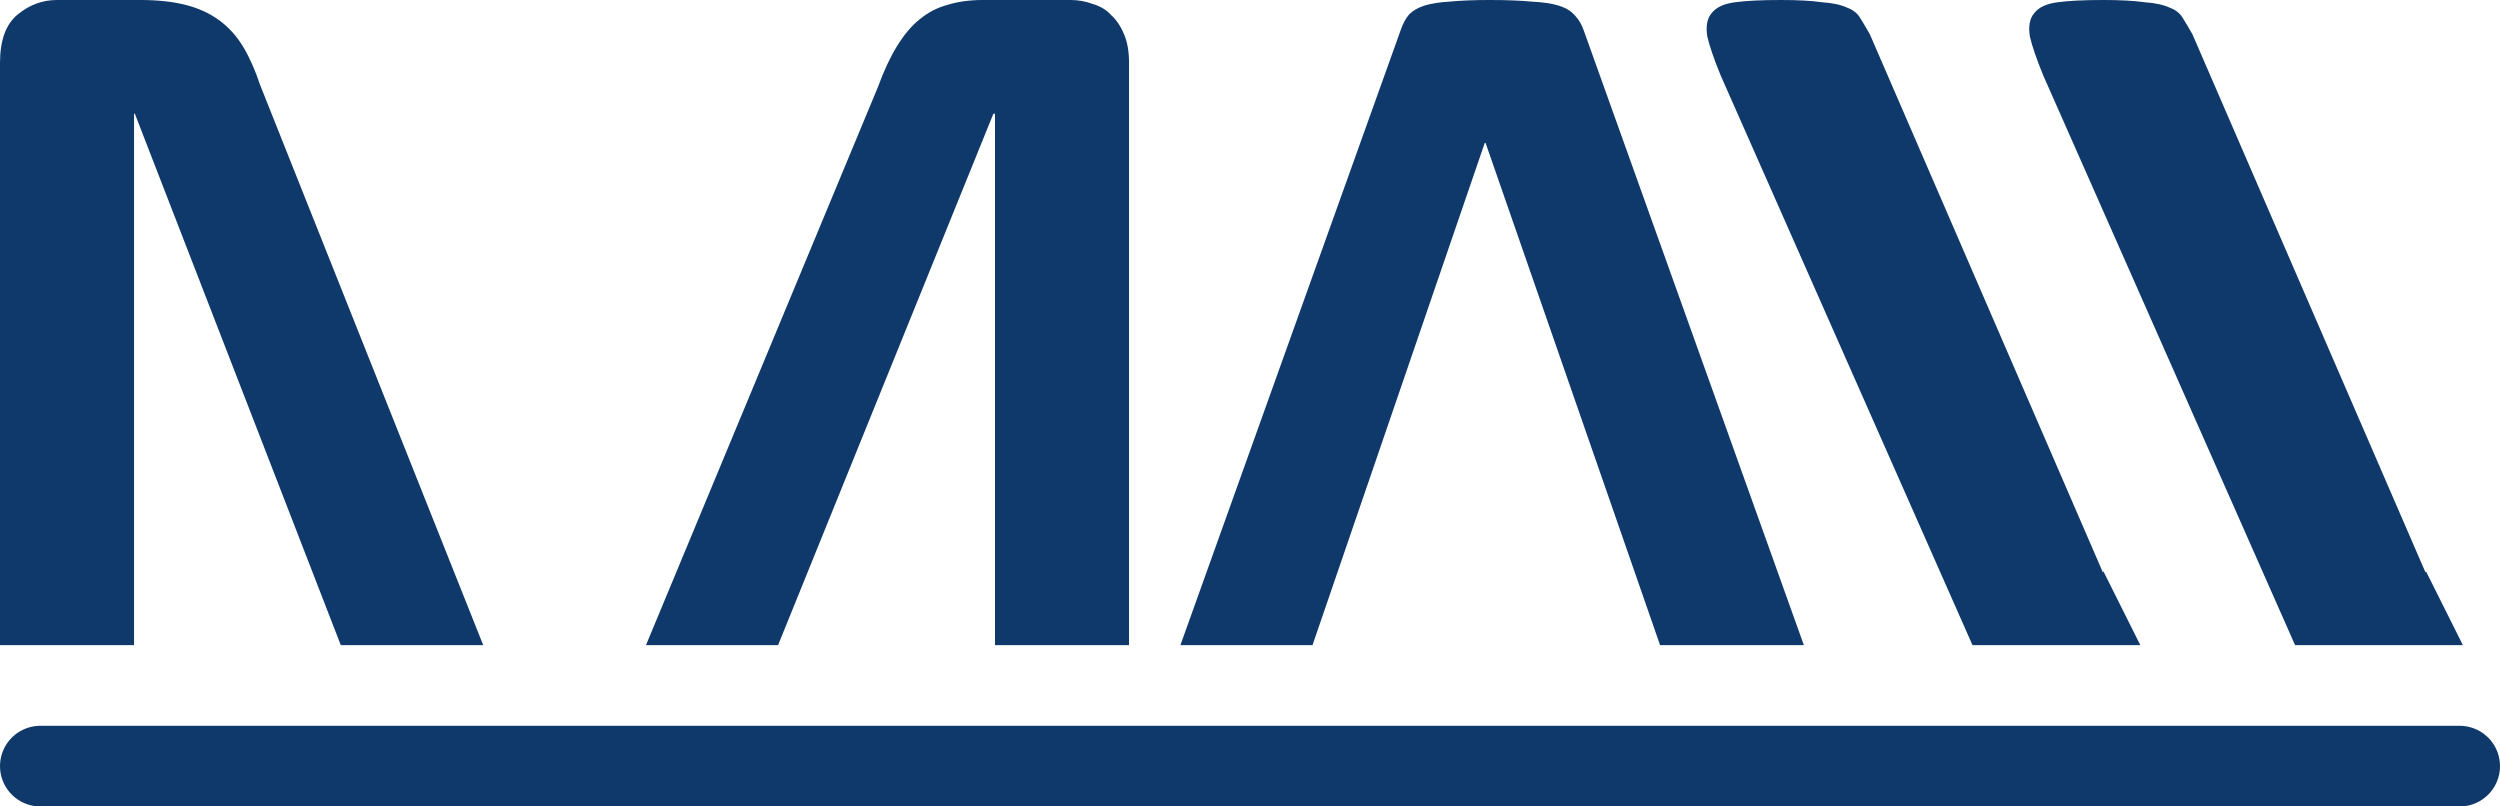 <svg width="31" height="10" viewBox="0 0 31 10" fill="none" xmlns="http://www.w3.org/2000/svg">
<path fill-rule="evenodd" clip-rule="evenodd" d="M4.226 8L1.672 1.41H1.662V8H0V0.78C0 0.5 0.073 0.3 0.219 0.18C0.365 0.06 0.527 0 0.706 0H1.741C1.954 0 2.139 0.02 2.299 0.06C2.458 0.1 2.597 0.163 2.716 0.25C2.836 0.337 2.935 0.447 3.015 0.58C3.095 0.713 3.164 0.87 3.224 1.05L5.992 8H4.226ZM8.01 8H9.648L12.318 1.41H12.338V8H14V0.78C14 0.64 13.98 0.523 13.94 0.43C13.9 0.33 13.847 0.25 13.781 0.19C13.721 0.123 13.645 0.077 13.552 0.05C13.466 0.017 13.373 0 13.274 0H12.189C12.023 0 11.877 0.02 11.751 0.06C11.625 0.093 11.509 0.153 11.403 0.24C11.303 0.32 11.211 0.43 11.124 0.57C11.038 0.71 10.959 0.88 10.886 1.08L8.01 8Z" fill="#0F396A"/>
<line x1="0.5" y1="9.5" x2="30.5" y2="9.5" stroke="#0F396A" stroke-linecap="round"/>
<path fill-rule="evenodd" clip-rule="evenodd" d="M14.637 8H16.275L18.411 1.772H18.421L20.585 8H22.368L19.635 0.368C19.609 0.295 19.572 0.236 19.526 0.189C19.48 0.136 19.414 0.096 19.329 0.07C19.243 0.043 19.131 0.027 18.993 0.02C18.855 0.007 18.68 0 18.47 0C18.272 0 18.108 0.007 17.976 0.02C17.851 0.027 17.746 0.043 17.66 0.07C17.581 0.096 17.519 0.133 17.473 0.179C17.433 0.226 17.4 0.285 17.374 0.358L14.637 8Z" fill="#0F396A"/>
<path fill-rule="evenodd" clip-rule="evenodd" d="M28.459 8L25.337 0.937C25.254 0.735 25.199 0.574 25.171 0.455C25.15 0.326 25.168 0.23 25.223 0.165C25.278 0.092 25.375 0.046 25.514 0.028C25.652 0.009 25.843 0 26.085 0C26.293 0 26.463 0.009 26.595 0.028C26.726 0.037 26.83 0.06 26.907 0.096C26.983 0.124 27.038 0.17 27.073 0.234C27.108 0.289 27.146 0.354 27.187 0.427L30.076 7.098L30.082 7.084L30.54 8H28.459Z" fill="#0F396A"/>
<path fill-rule="evenodd" clip-rule="evenodd" d="M24.459 8L21.337 0.937C21.254 0.735 21.199 0.574 21.171 0.455C21.15 0.326 21.168 0.23 21.223 0.165C21.278 0.092 21.375 0.046 21.514 0.028C21.652 0.009 21.843 0 22.085 0C22.293 0 22.463 0.009 22.595 0.028C22.726 0.037 22.83 0.06 22.907 0.096C22.983 0.124 23.038 0.17 23.073 0.234C23.108 0.289 23.146 0.354 23.187 0.427L26.076 7.098L26.082 7.084L26.54 8H24.459Z" fill="#0F396A"/>
</svg>

